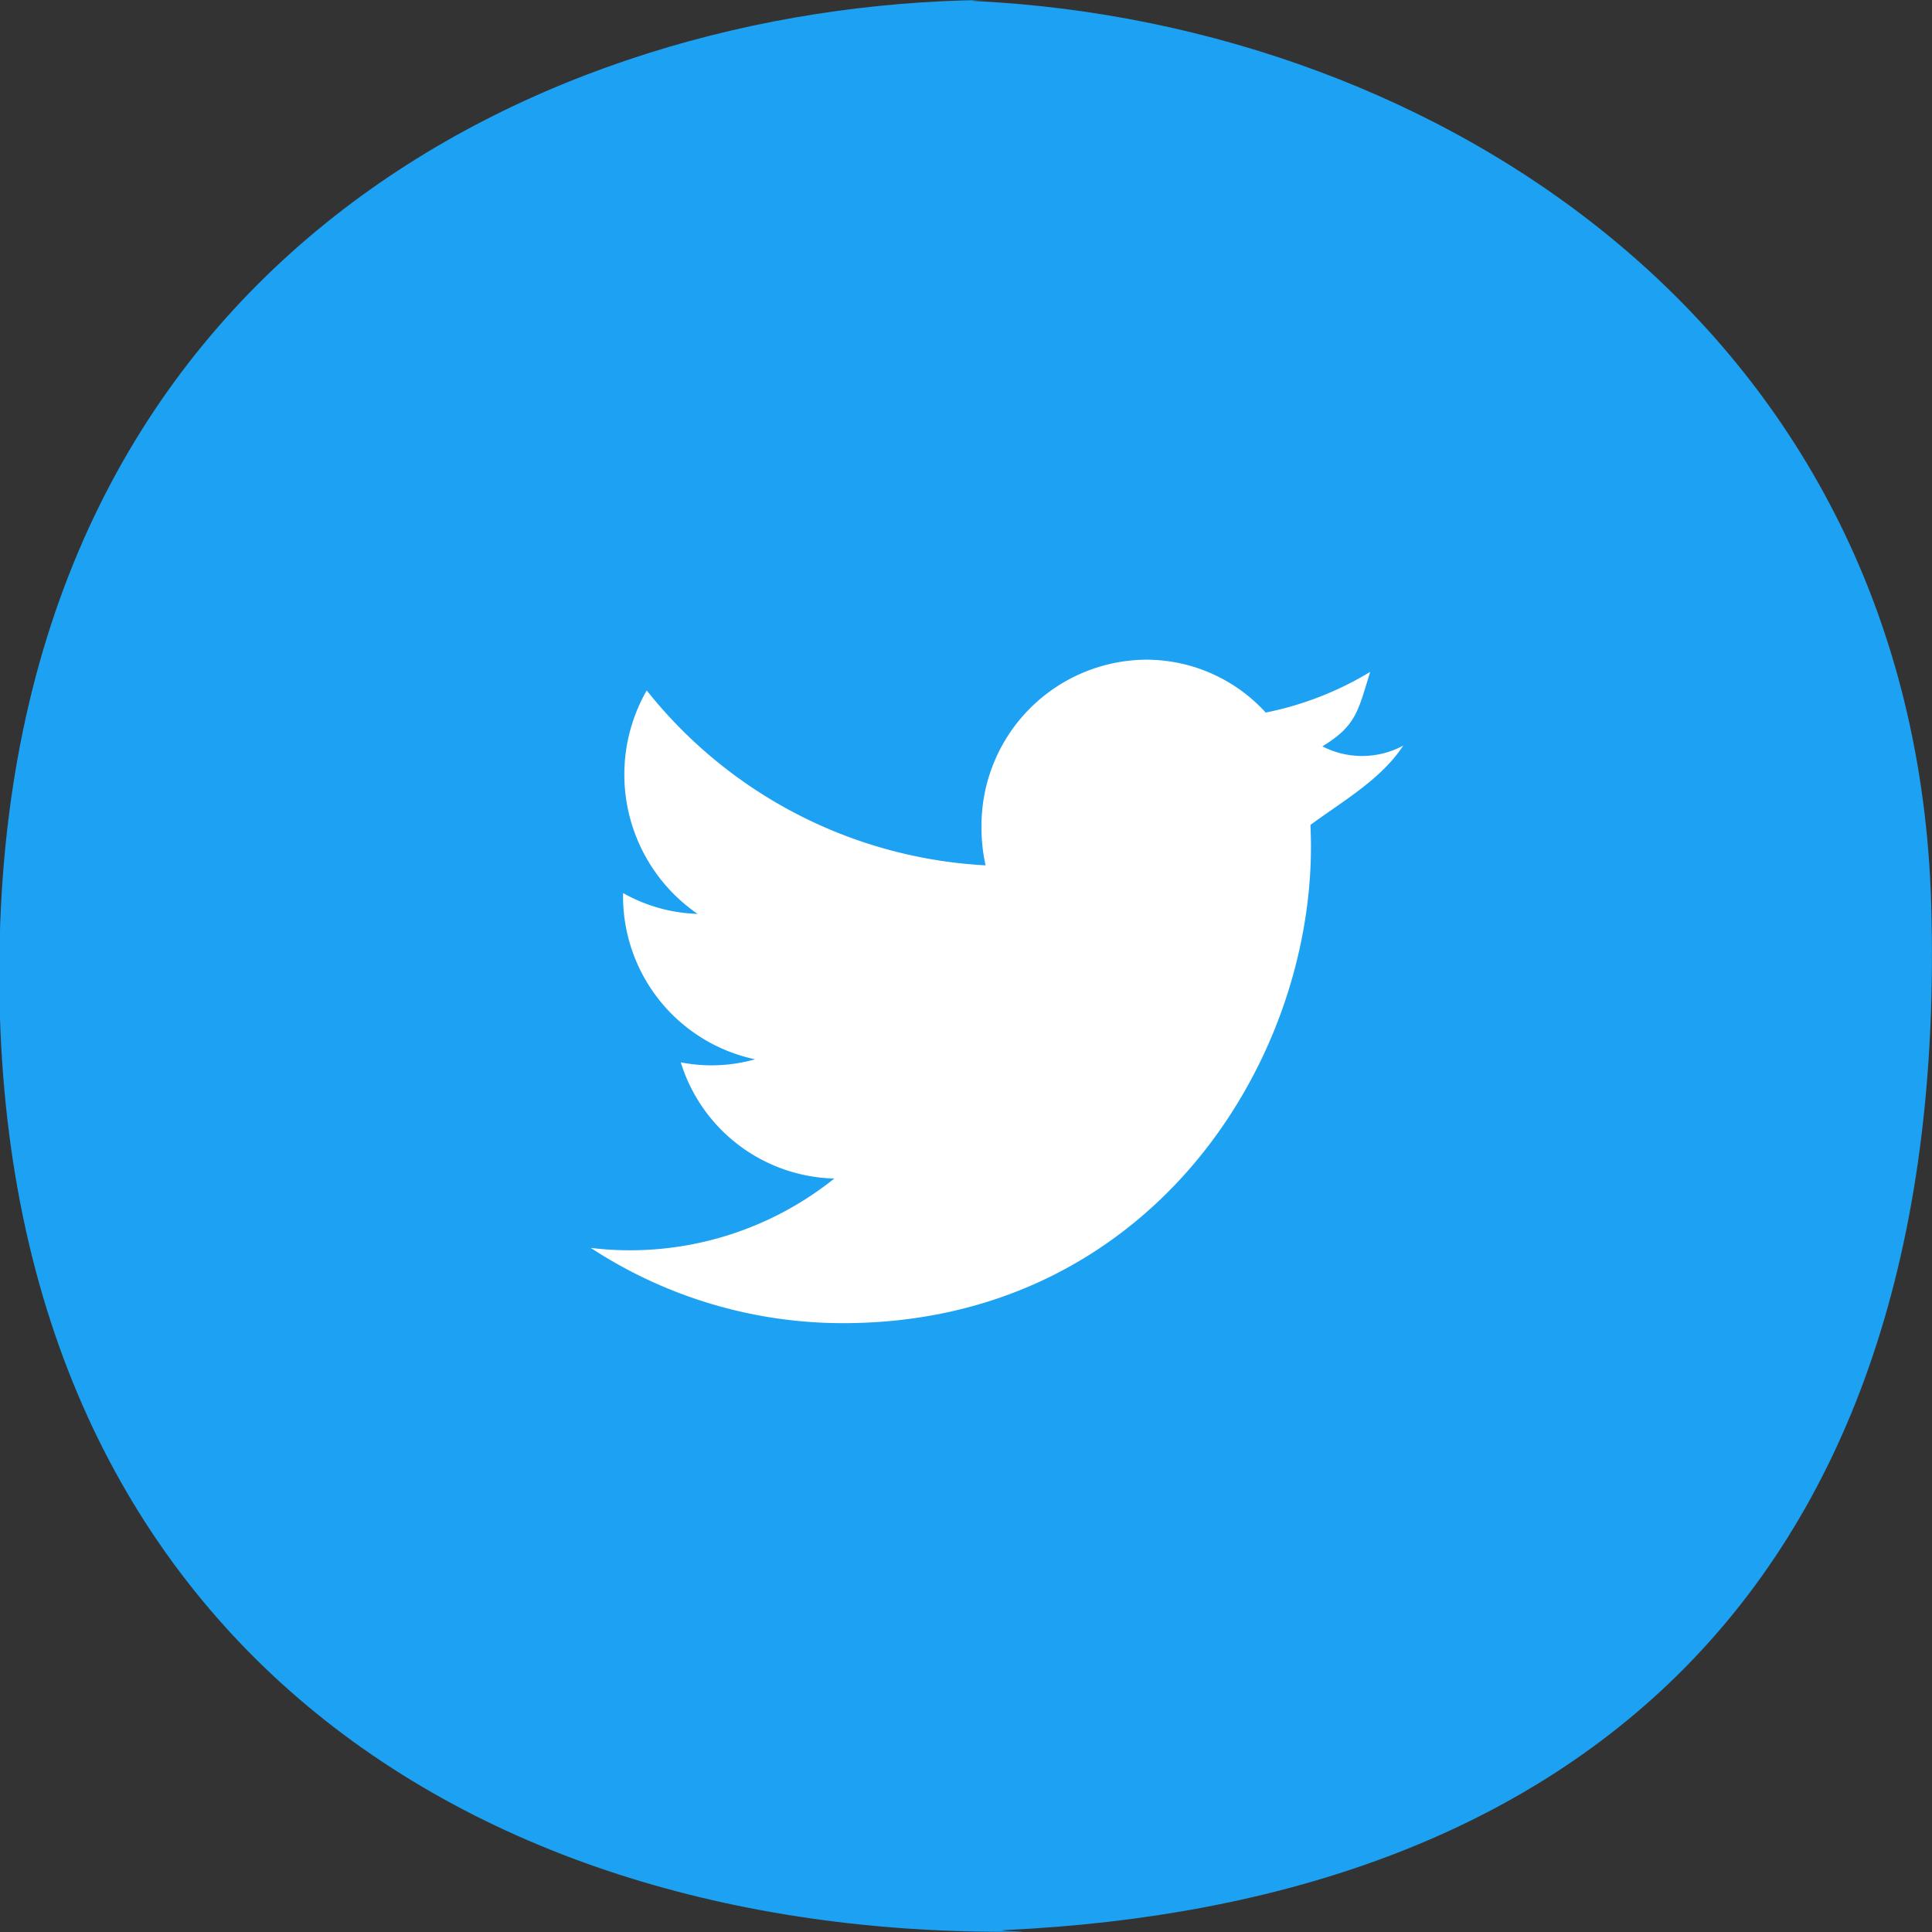 <svg id="_-e-tw" data-name="-e-tw" xmlns="http://www.w3.org/2000/svg" width="76" height="76" viewBox="0 0 76 76">
  <rect x="0" y="0" width="76" height="76" fill="#333333" stroke="none"/>
  <defs>
    <style>
      .cls-1 {
        fill: #1da1f2;
      }

      .cls-1, .cls-2 {
        fill-rule: evenodd;
      }

      .cls-2 {
        fill: #fff;
      }
    </style>
  </defs>
  <path id="_-e-button4" data-name="-e-button4" class="cls-1" d="M2040.22,5642c-17.18.22-37.99,10.2-38.67,36.91s17.86,39.29,40.03,39.08c0.86-.01-1.24-0.03-0.4-0.07,21.74-1.04,37.13-12.93,36.35-40.31-0.64-22.7-19.47-34.63-37.45-35.56C2039.14,5642.01,2041.15,5641.99,2040.22,5642Z" transform="translate(-2001.56 -5642)"/>
  <path id="_-e-twitter" data-name="-e-twitter" class="cls-2" d="M2056.76,5671.33a3.408,3.408,0,0,1-3.18.03c1.34-.82,1.4-1.39,1.88-2.93a12.757,12.757,0,0,1-4.11,1.6,6.366,6.366,0,0,0-4.71-2.08,6.526,6.526,0,0,0-6.47,6.59,6.759,6.759,0,0,0,.16,1.5,18.261,18.261,0,0,1-13.33-6.88,6.657,6.657,0,0,0,2,8.79,6.336,6.336,0,0,1-2.93-.82v0.08a6.552,6.552,0,0,0,5.19,6.46,6.269,6.269,0,0,1-2.92.12,6.486,6.486,0,0,0,6.04,4.57,12.856,12.856,0,0,1-9.58,2.73,18.1,18.1,0,0,0,9.92,2.96c11.9,0,18.41-10.04,18.41-18.75,0-.28-0.01-0.57-0.02-0.85C2054.37,5673.52,2055.89,5672.66,2056.76,5671.33Z" transform="translate(-2001.56 -5642)"/>
</svg>
